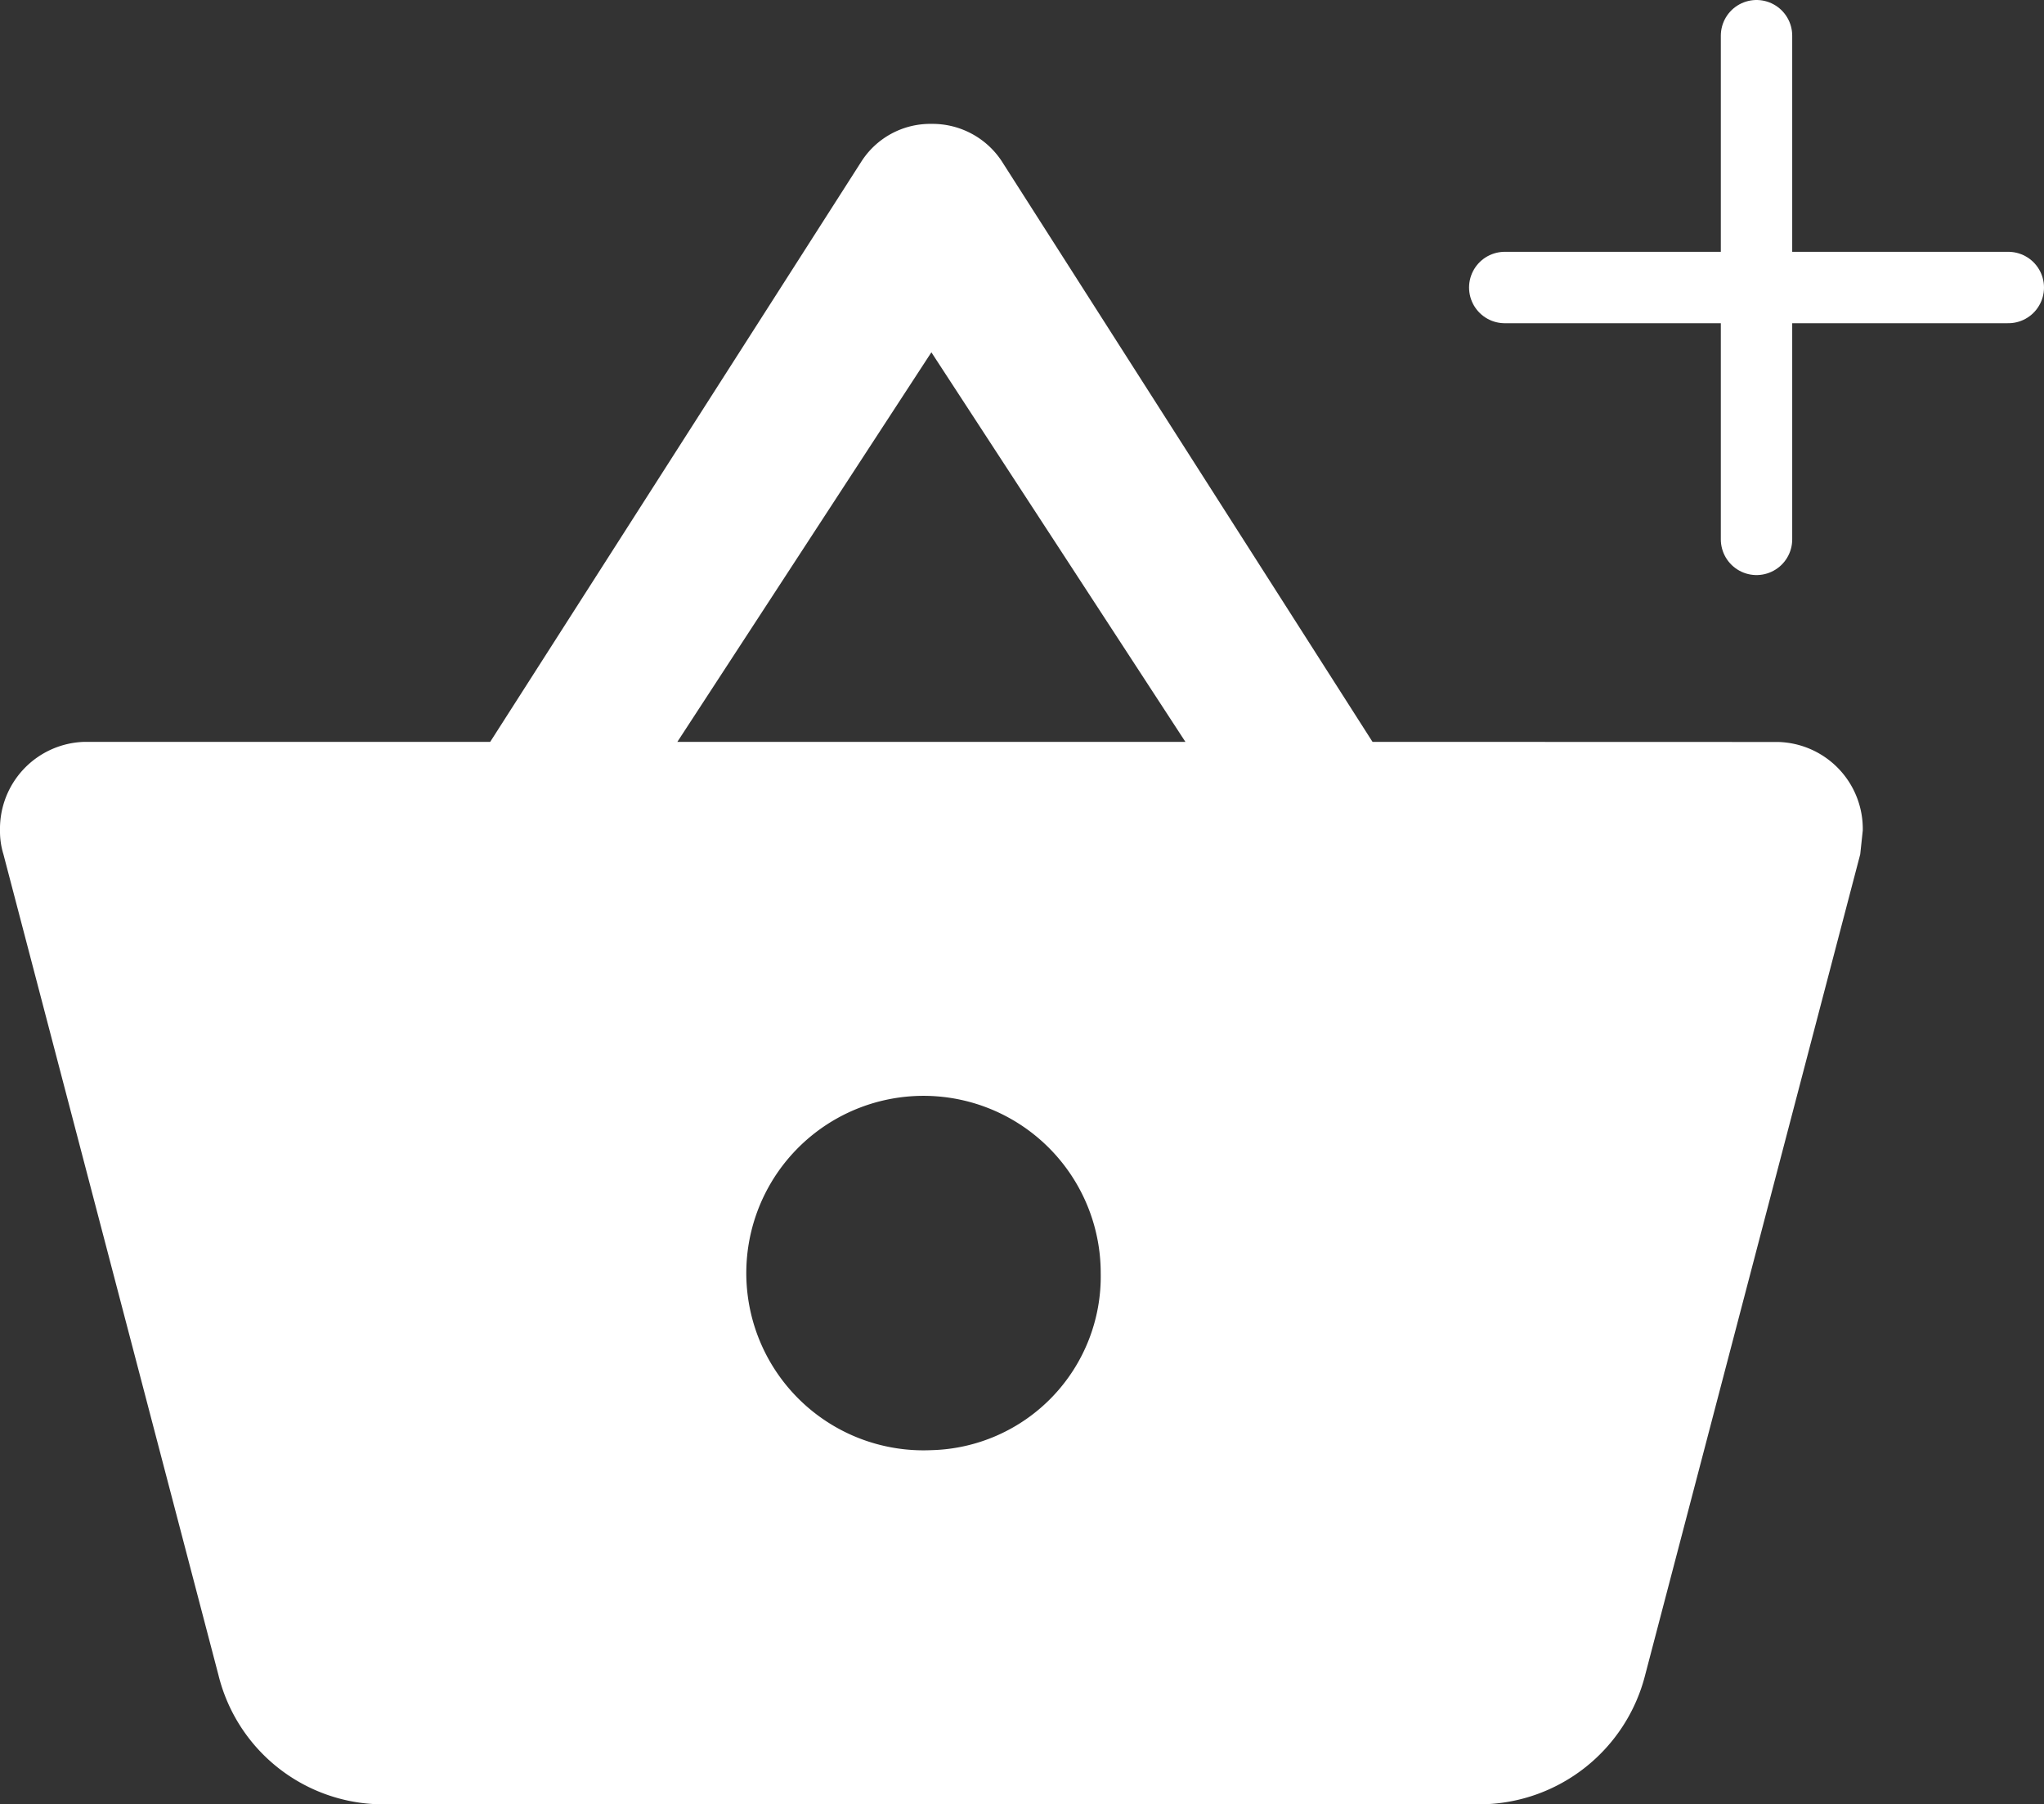 <svg xmlns="http://www.w3.org/2000/svg" width="85.896" height="75.807" viewBox="0 0 85.896 75.807">
  <rect x="0" y="0" width="85.896" height="75.807" fill="#333333" stroke="none"/>
  <g id="Group_162" data-name="Group 162" transform="translate(0 1.5)">
    <g id="Group_46" data-name="Group 46" transform="translate(0 0)">
      <path id="ic_shopping_basket_24px" d="M58.678,27.984,43.093,3.582A3.485,3.485,0,0,0,40.14,2.02a3.434,3.434,0,0,0-2.953,1.6L21.6,27.984H4.558A3.652,3.652,0,0,0,1,31.7a3.265,3.265,0,0,0,.142,1L10.18,67.192a7.134,7.134,0,0,0,6.832,5.431H63.268a7.207,7.207,0,0,0,6.867-5.431l9.038-34.483.107-1a3.652,3.652,0,0,0-3.558-3.72Zm-29.213,0L40.14,11.617,50.815,27.984ZM40.14,57.743a7.447,7.447,0,1,1,7.116-7.44A7.3,7.3,0,0,1,40.14,57.743Z" transform="translate(-1 1.685)" fill="#fff"/>
      <g id="Group_32" data-name="Group 32" transform="translate(63.235)">
        <line id="Line_19" data-name="Line 19" y2="21.161" transform="translate(10.58)" fill="none" stroke="#fff" stroke-linecap="round" stroke-width="3"/>
        <line id="Line_20" data-name="Line 20" x1="21.161" transform="translate(0 10.58)" fill="none" stroke="#fff" stroke-linecap="round" stroke-width="3"/>
      </g>
    </g>
  </g>
</svg>
